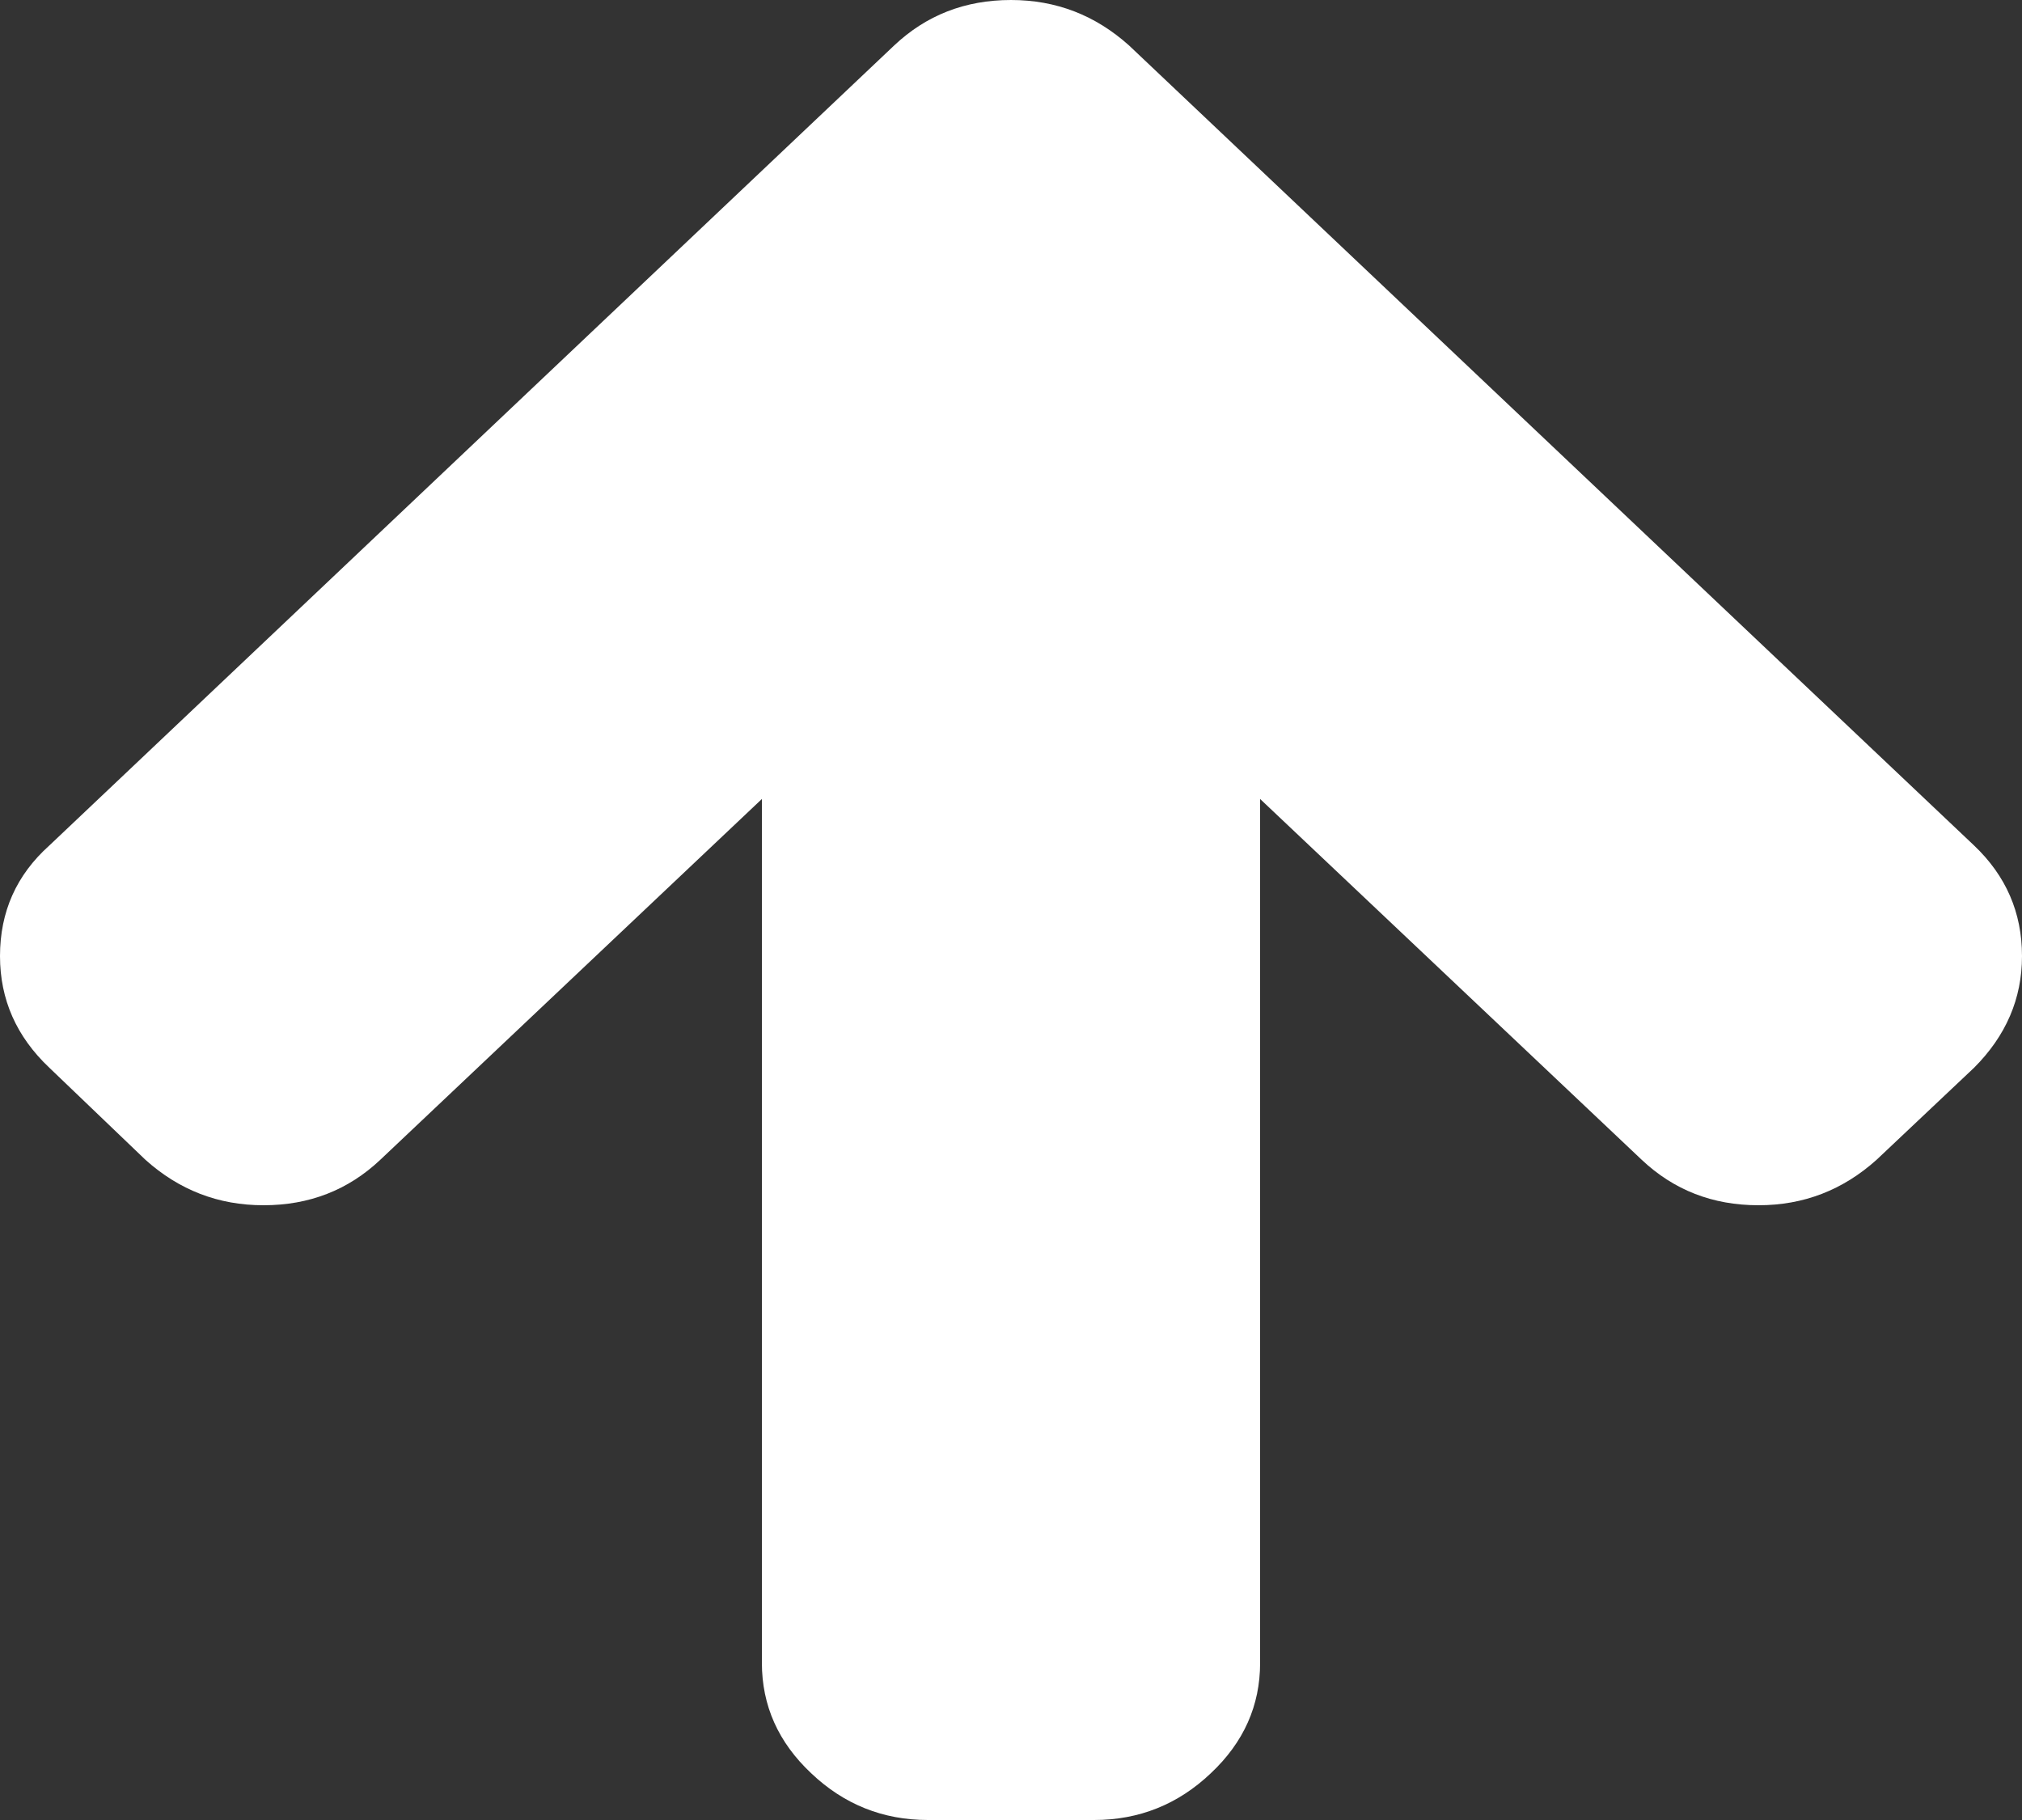 ﻿<?xml version="1.0" encoding="utf-8"?>
<svg version="1.1" xmlns:xlink="http://www.w3.org/1999/xlink" width="10px" height="9px" xmlns="http://www.w3.org/2000/svg">
  <rect width="100%" height="100%" fill="#333333" stroke="none"/>
  <g transform="matrix(1 0 0 1 -1148 -213 )">
    <path d="M 9.763 5.28  C 9.921 5.122  10 4.938  10 4.728  C 10 4.513  9.921 4.331  9.763 4.181  L 5.584 0.225  C 5.417 0.075  5.223 0  5 0  C 4.773 0  4.581 0.075  4.422 0.225  L 0.244 4.181  C 0.081 4.327  0 4.509  0 4.728  C 0 4.942  0.081 5.126  0.244 5.28  L 0.719 5.735  C 0.886 5.885  1.08 5.96  1.303 5.96  C 1.53 5.96  1.722 5.885  1.881 5.735  L 3.768 3.951  L 3.768 8.223  C 3.768 8.434  3.849 8.616  4.012 8.769  C 4.174 8.923  4.367 9  4.589 9  L 5.411 9  C 5.633 9  5.826 8.923  5.988 8.769  C 6.151 8.616  6.232 8.434  6.232 8.223  L 6.232 3.951  L 8.119 5.735  C 8.278 5.885  8.47 5.96  8.697 5.96  C 8.92 5.96  9.114 5.885  9.281 5.735  L 9.763 5.28  Z " fill-rule="nonzero" fill="#ffffff" stroke="none" transform="matrix(1 0 0 1 1148 213 )" />
  </g>
</svg>